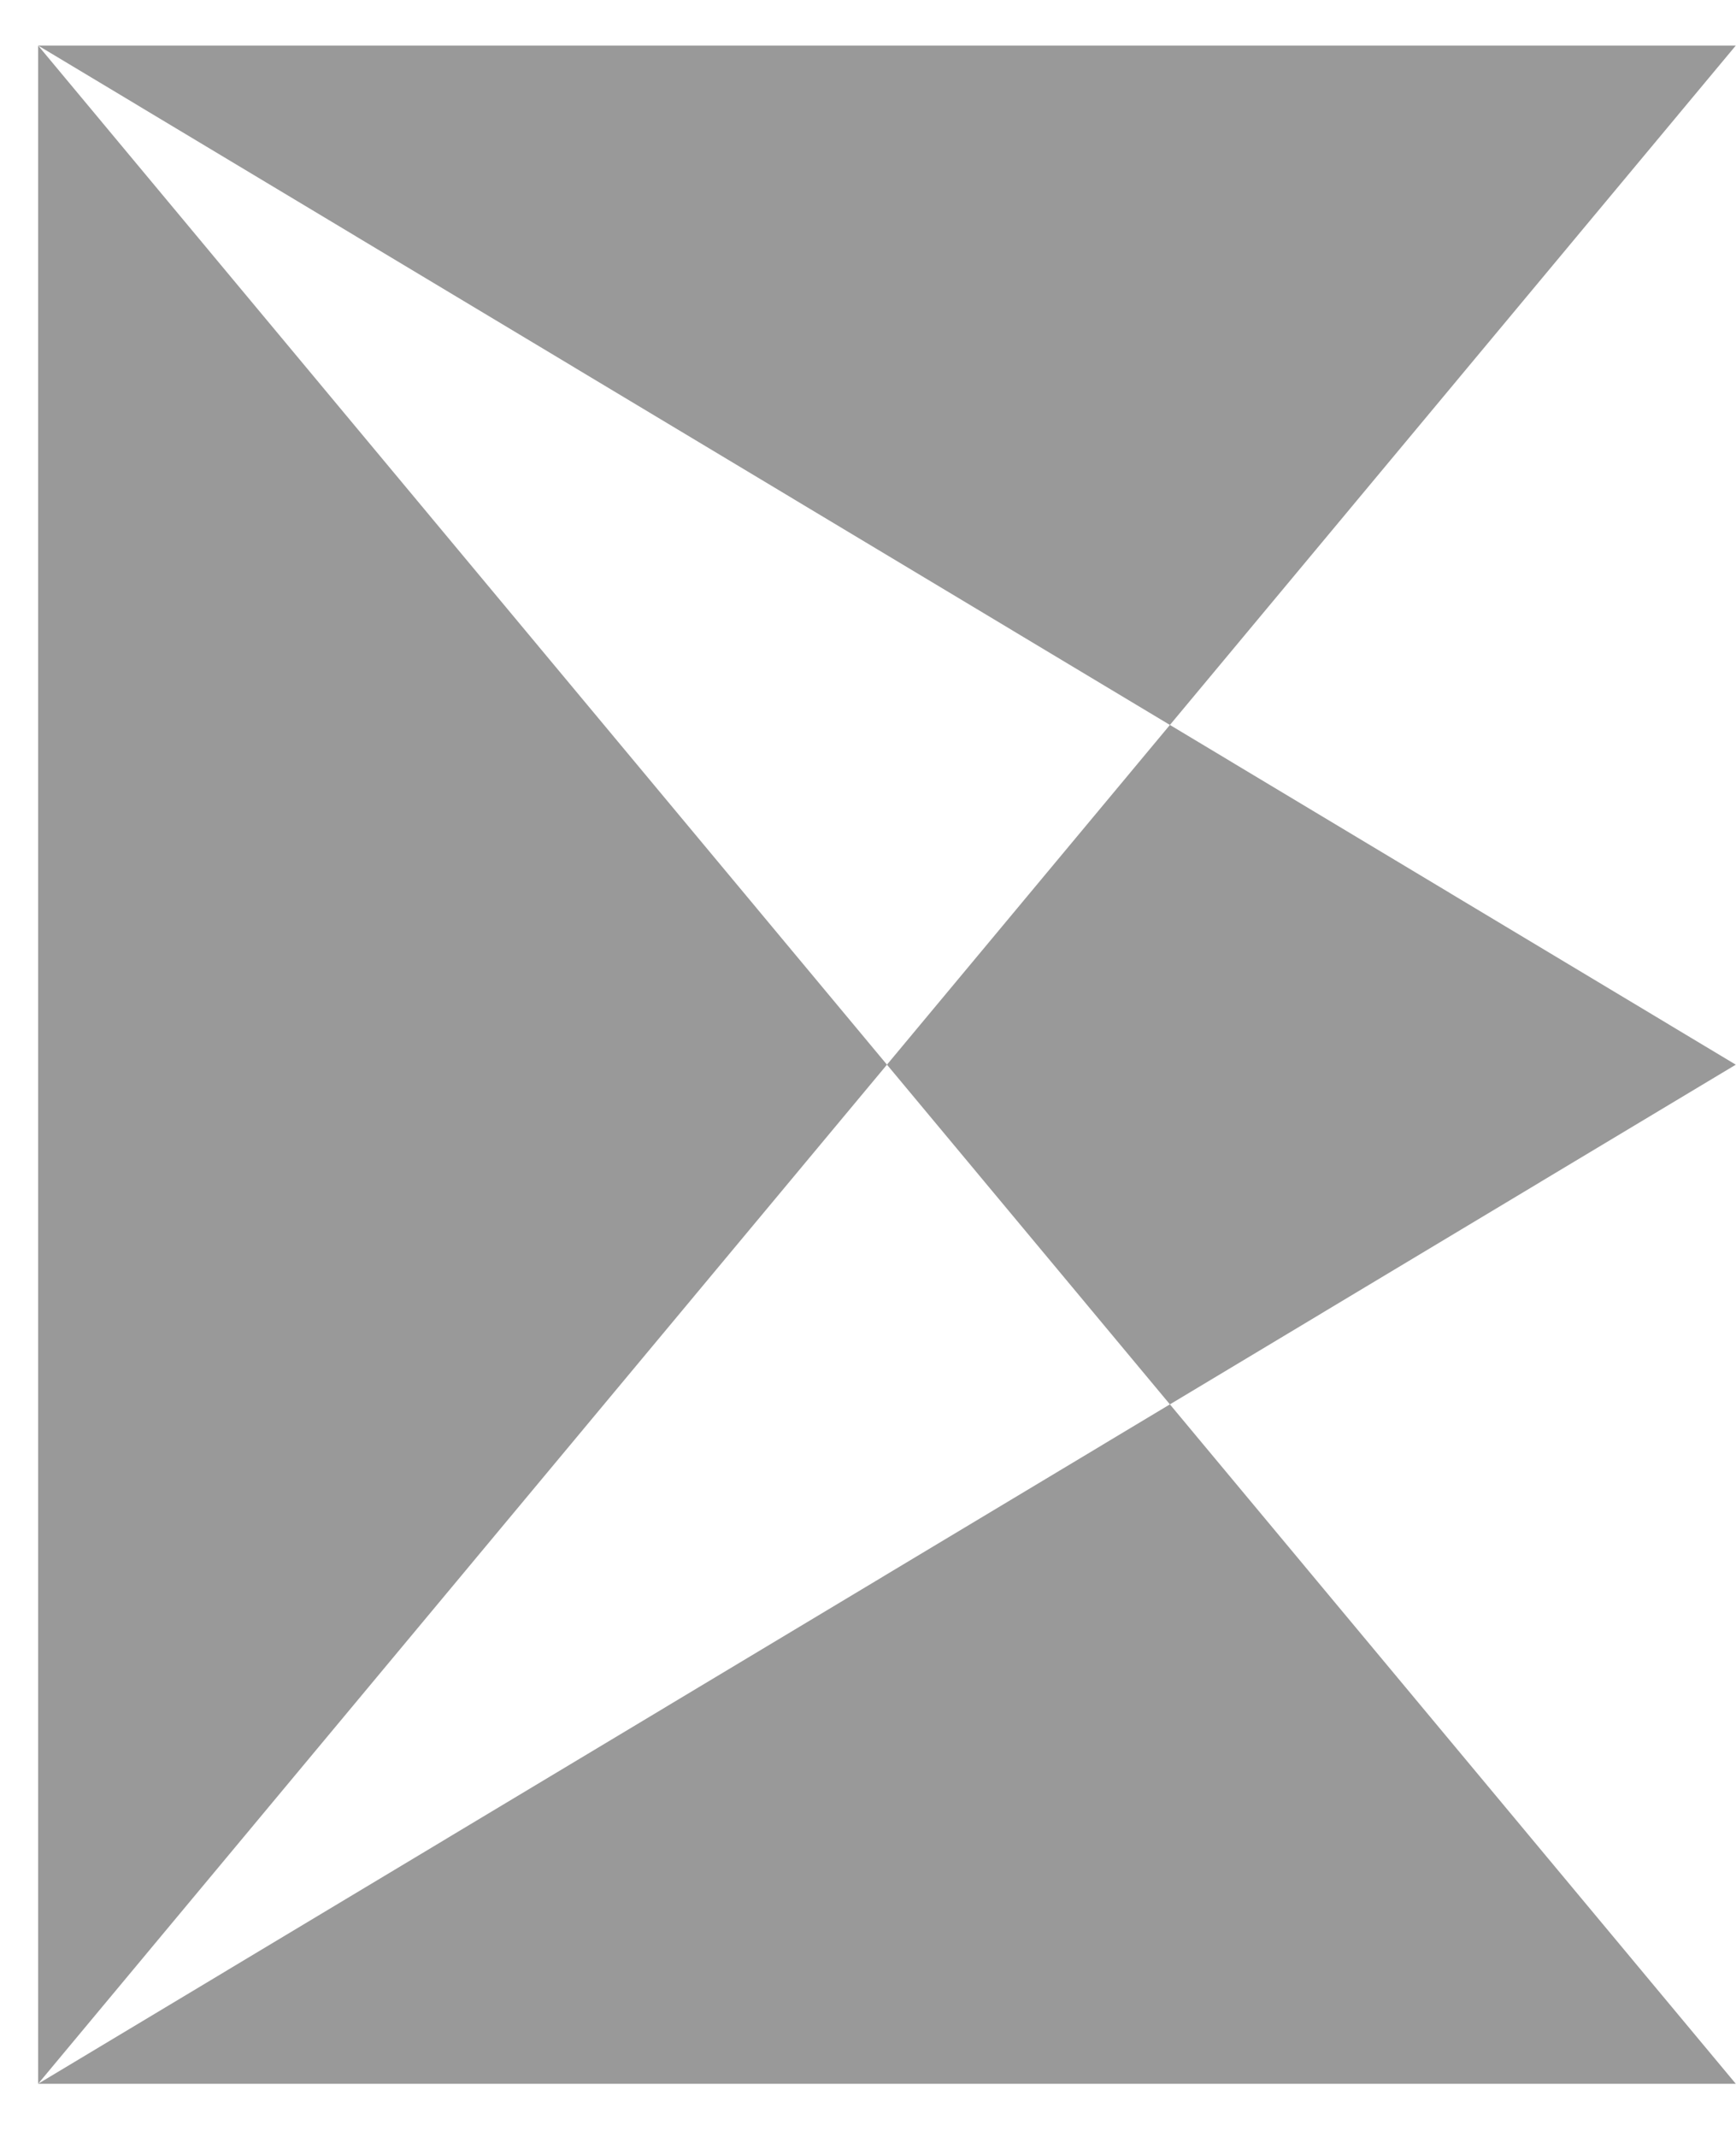 <svg width="26" height="32" viewBox="0 0 26 32" fill="none" xmlns="http://www.w3.org/2000/svg">
<path d="M25.997 0.682H0.571L25.997 15.943L0.571 31.204H25.997L0.571 0.682V31.204" fill="#999999"/>
</svg>
